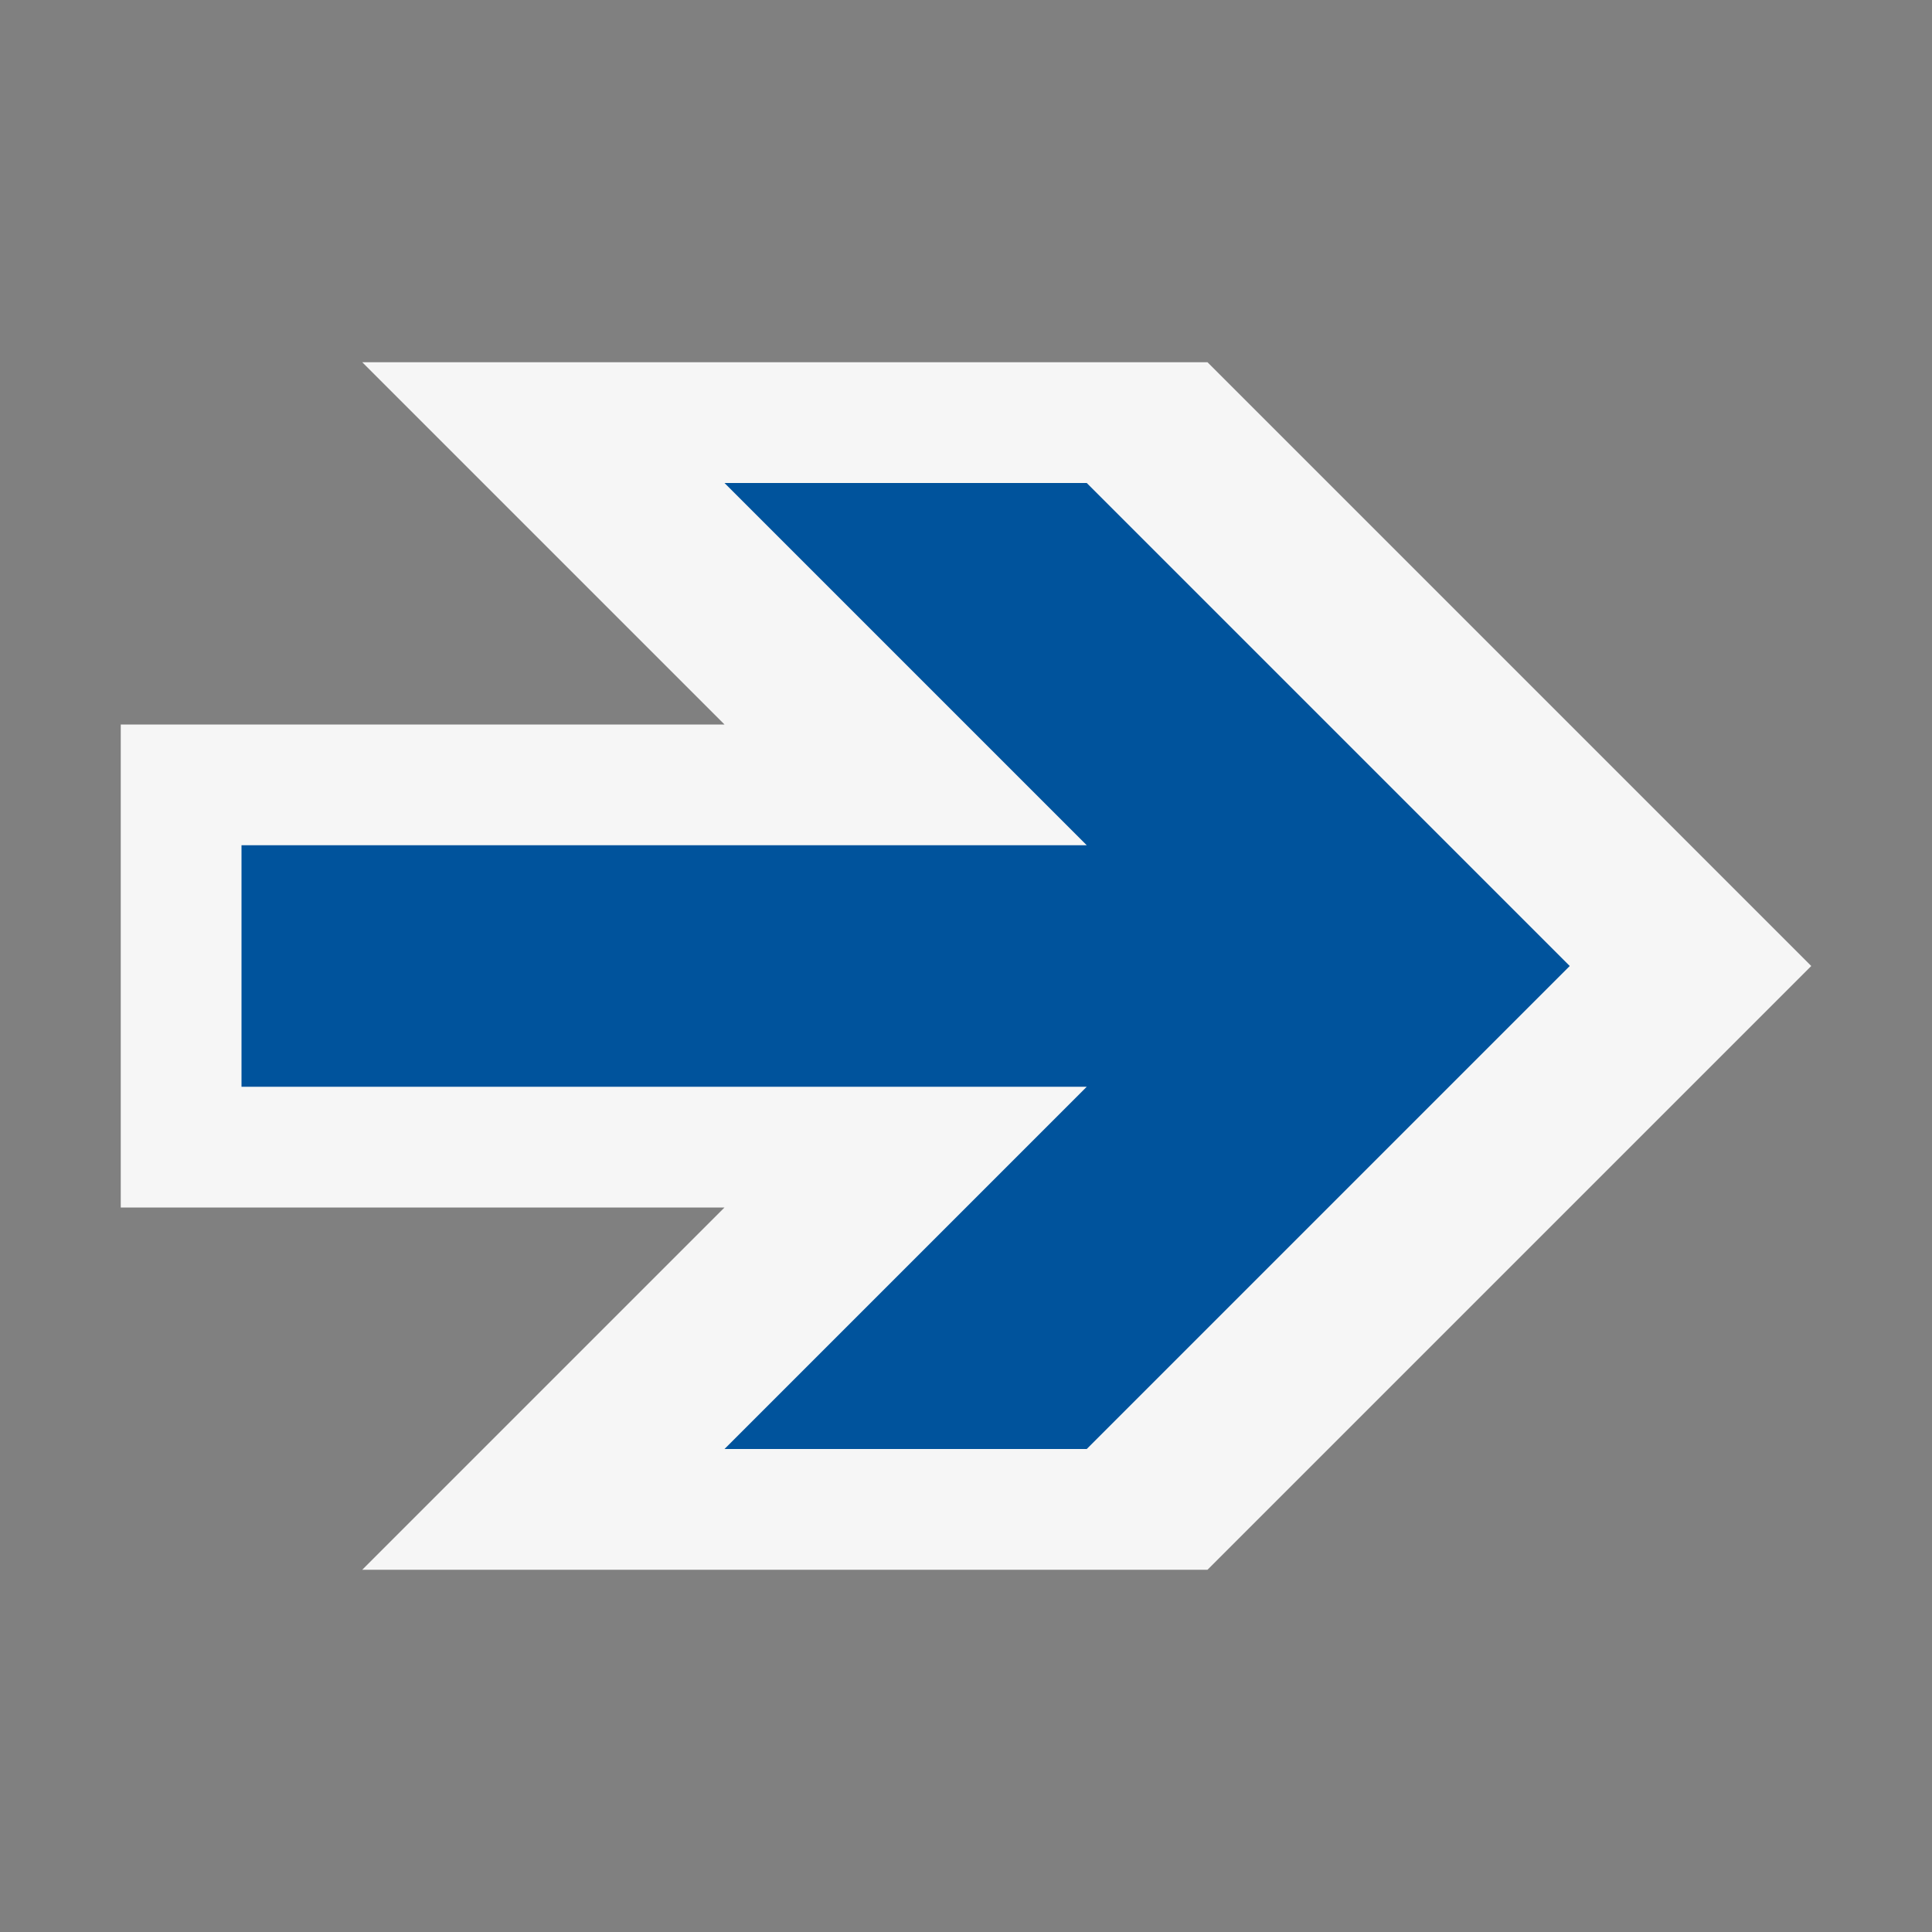 <svg xmlns="http://www.w3.org/2000/svg" width="16" height="16"><rect width="100%" height="100%" fill="#808080" stroke="none"/><style type="text/css">.icon-canvas-transparent{opacity:0;fill:#F6F6F6;} .icon-vs-out{fill:#F6F6F6;} .icon-vs-action-blue{fill:#00539C;}</style><path class="icon-canvas-transparent" d="M16 16h-16v-16h16v16z" id="canvas"/><path class="icon-vs-out" d="M1 6h5l-3-3h7l5 5-5 5h-7l3-3h-5v-4z" id="outline"/><path class="icon-vs-action-blue" d="M2 7h7l-3-3h3l4 4-4 4h-3l3-3h-7v-2z" id="iconBg"/></svg>